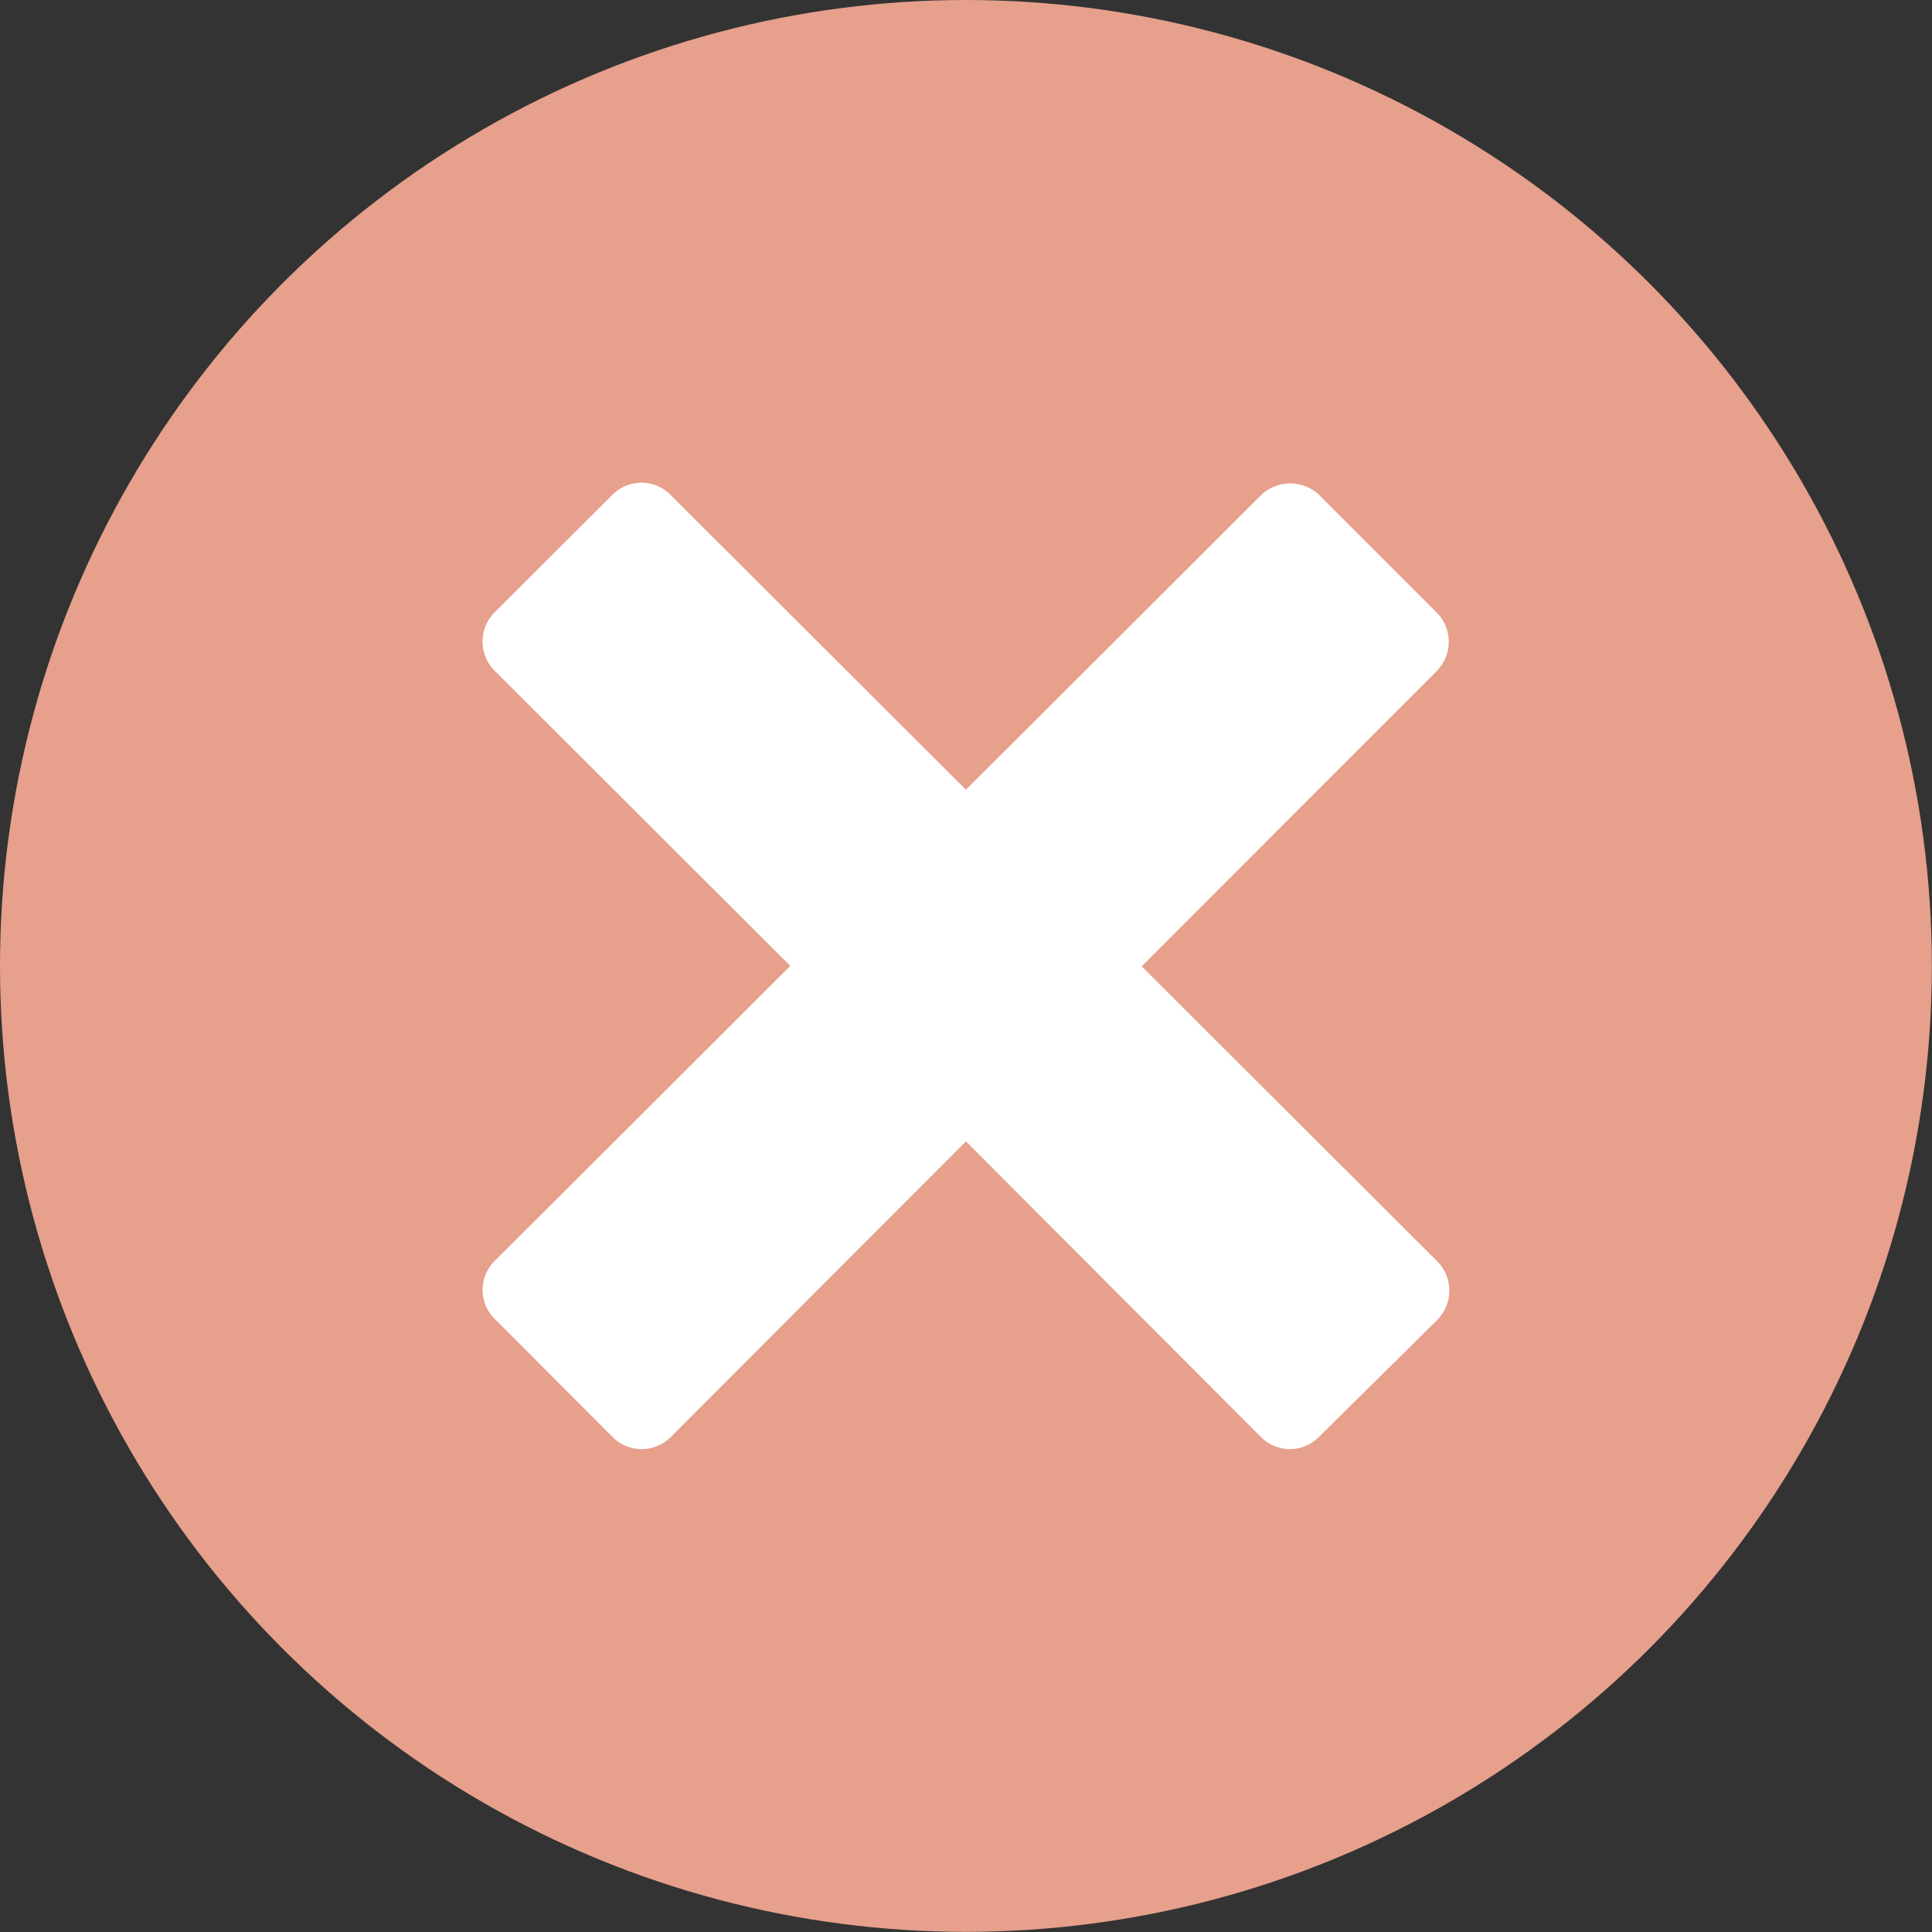 <svg xmlns="http://www.w3.org/2000/svg" viewBox="0 0 128.93 128.93"><rect x="0" y="0" width="128.93" height="128.93" fill="#333333" stroke="none"/><defs><style>.cls-1{fill:#e6a08c;}.cls-2{fill:#fff;fill-rule:evenodd;}</style></defs><title>Element 3</title><g id="Ebene_2" data-name="Ebene 2"><g id="Ebene_1-2" data-name="Ebene 1"><circle id="bg" class="cls-1" cx="64.46" cy="64.46" r="64.46"/><path class="cls-2" d="M44.72,33l19.74,19.7L84.2,33A2.81,2.81,0,0,1,88,33l7.89,7.89a2.78,2.78,0,0,1,0,3.88L76.19,64.49l19.74,19.7a2.78,2.78,0,0,1,0,3.88L88,95.91a2.72,2.72,0,0,1-3.84,0L64.46,76.17,44.75,95.91a2.74,2.74,0,0,1-3.86,0L33,88a2.72,2.72,0,0,1,0-3.84l19.74-19.7L33,44.75a2.76,2.76,0,0,1,0-3.88L40.89,33A2.72,2.72,0,0,1,44.72,33Z"/></g></g></svg>